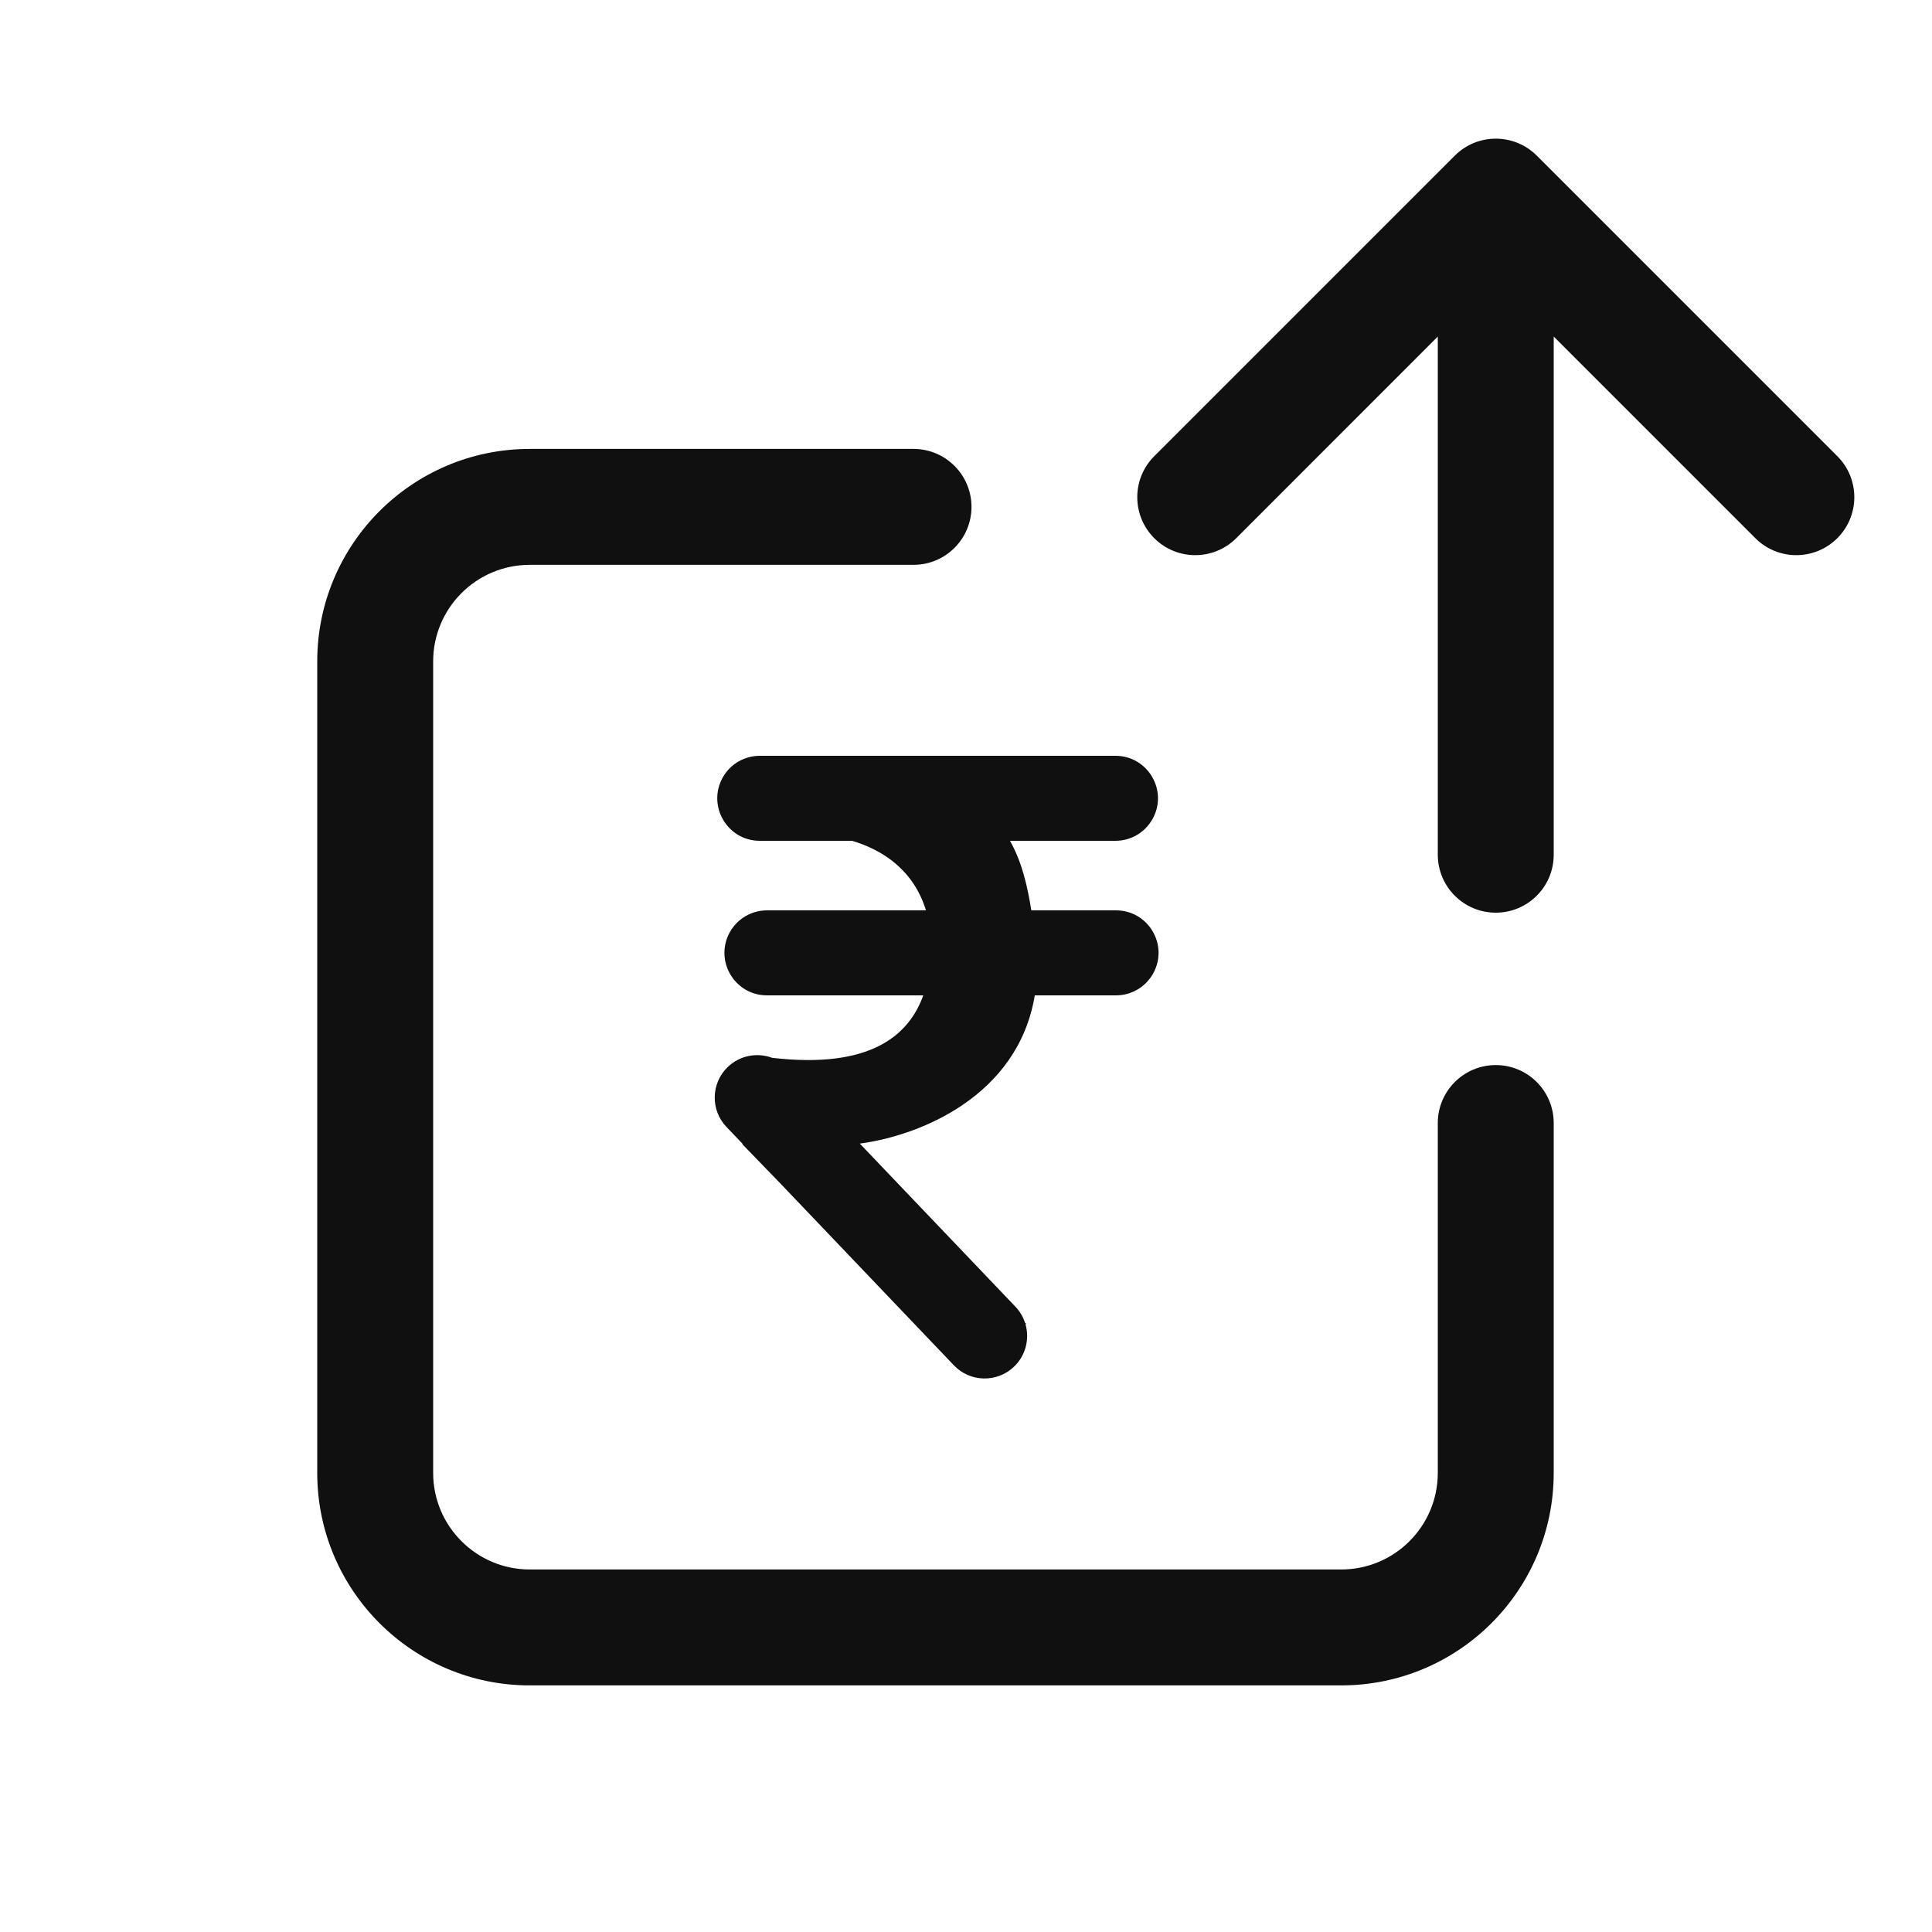 <svg width="25" height="25" viewBox="0 0 25 25" fill="none" xmlns="http://www.w3.org/2000/svg">
<path fill-rule="evenodd" clip-rule="evenodd" d="M14.936 5.903C14.643 6.196 14.643 6.671 14.936 6.964C15.229 7.257 15.704 7.257 15.997 6.964L18.605 4.355V11.06C18.605 11.474 18.941 11.81 19.355 11.81C19.77 11.81 20.105 11.474 20.105 11.06V4.355L22.714 6.964C23.007 7.257 23.482 7.257 23.775 6.964C24.068 6.671 24.068 6.196 23.775 5.903L19.886 2.014C19.593 1.721 19.118 1.721 18.825 2.014L14.936 5.903ZM5.605 8.559C5.605 7.869 6.165 7.309 6.855 7.309H11.821C12.235 7.309 12.571 6.973 12.571 6.559C12.571 6.145 12.235 5.809 11.821 5.809H6.855C5.337 5.809 4.105 7.04 4.105 8.559V19.059C4.105 20.578 5.337 21.809 6.855 21.809H17.355C18.874 21.809 20.105 20.578 20.105 19.059V14.532C20.105 14.118 19.77 13.782 19.355 13.782C18.941 13.782 18.605 14.118 18.605 14.532V19.059C18.605 19.749 18.046 20.309 17.355 20.309H6.855C6.165 20.309 5.605 19.749 5.605 19.059V8.559ZM9.356 10.054C9.454 9.884 9.636 9.78 9.832 9.78H14.434C14.855 9.78 15.12 10.235 14.912 10.601C14.814 10.774 14.632 10.88 14.434 10.88H13.069C13.229 11.162 13.299 11.49 13.345 11.78H14.441C14.861 11.78 15.126 12.231 14.921 12.598C14.824 12.772 14.64 12.88 14.441 12.88H13.39C13.173 14.19 11.893 14.697 11.126 14.798L13.139 16.908C13.197 16.969 13.239 17.04 13.263 17.115L13.278 17.131L13.27 17.136C13.324 17.326 13.274 17.539 13.121 17.685C12.902 17.895 12.553 17.887 12.344 17.668L10.1 15.316L9.607 14.807L9.609 14.801L9.401 14.583C9.191 14.364 9.199 14.016 9.418 13.806C9.576 13.655 9.8 13.617 9.991 13.688C11.273 13.837 11.764 13.39 11.947 12.88H9.925C9.502 12.88 9.238 12.424 9.447 12.057C9.545 11.886 9.727 11.78 9.925 11.78H11.982C11.822 11.26 11.427 10.999 11.025 10.88H9.832C9.408 10.88 9.144 10.421 9.356 10.054Z" fill="#101010"/>
</svg>
